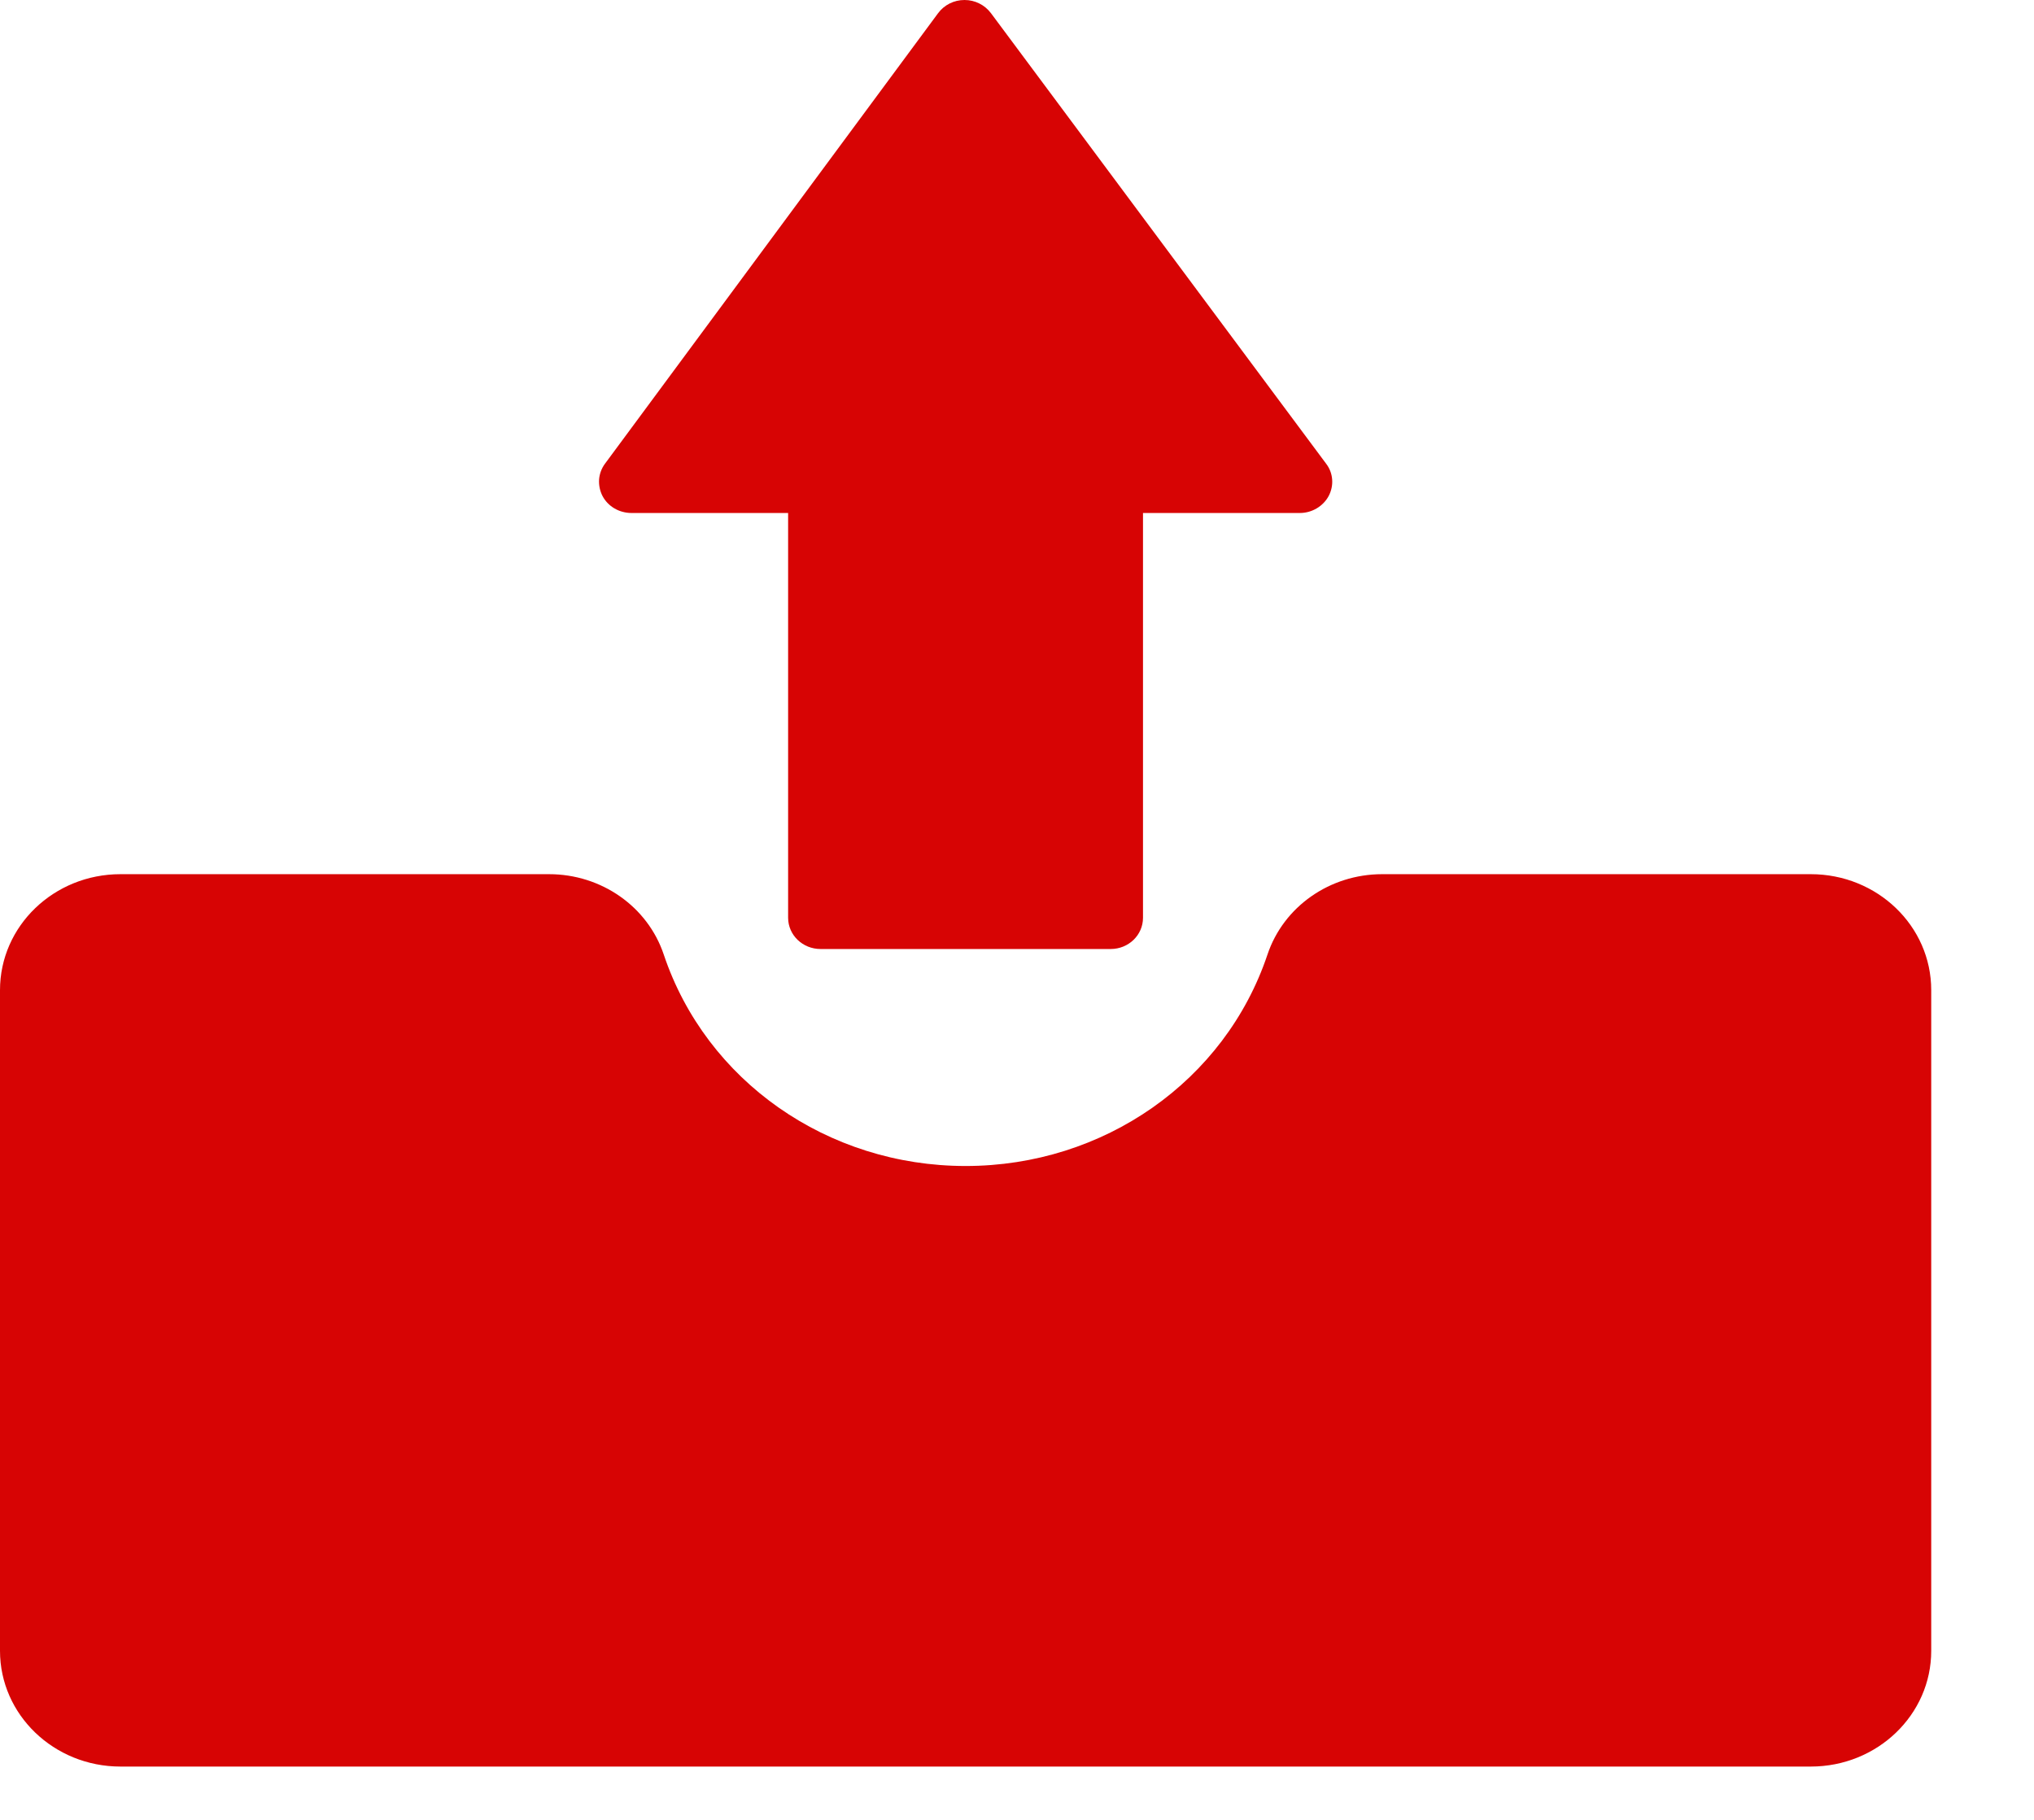 <svg width="19" height="17" viewBox="0 0 19 17" fill="none" xmlns="http://www.w3.org/2000/svg">
<path d="M16.915 8.166H12.911C12.422 8.166 11.99 8.469 11.84 8.916C11.444 10.098 10.31 10.892 9.02 10.892C7.73 10.892 6.596 10.098 6.2 8.916C6.05 8.469 5.618 8.166 5.129 8.166H1.125C0.504 8.166 0 8.65 0 9.249V15.421C0 16.018 0.504 16.502 1.125 16.502H16.915C17.537 16.502 18.04 16.018 18.04 15.421V9.249C18.04 8.65 17.536 8.166 16.915 8.166Z" fill="#D70404"/>
<path d="M5.899 4.792H7.362V8.573C7.362 8.735 7.498 8.865 7.665 8.865H10.375C10.542 8.865 10.677 8.735 10.677 8.573V4.792H12.142C12.255 4.792 12.359 4.73 12.411 4.634C12.436 4.587 12.448 4.533 12.444 4.48C12.44 4.426 12.421 4.375 12.388 4.332L9.256 0.122C9.227 0.084 9.19 0.053 9.147 0.032C9.105 0.011 9.058 -0 9.01 2.18516e-06H9.009C8.911 2.18516e-06 8.82 0.046 8.763 0.123L5.651 4.332C5.619 4.375 5.6 4.427 5.596 4.48C5.593 4.534 5.604 4.587 5.629 4.635C5.681 4.732 5.785 4.792 5.899 4.792Z" fill="#D70404"/>
</svg>
